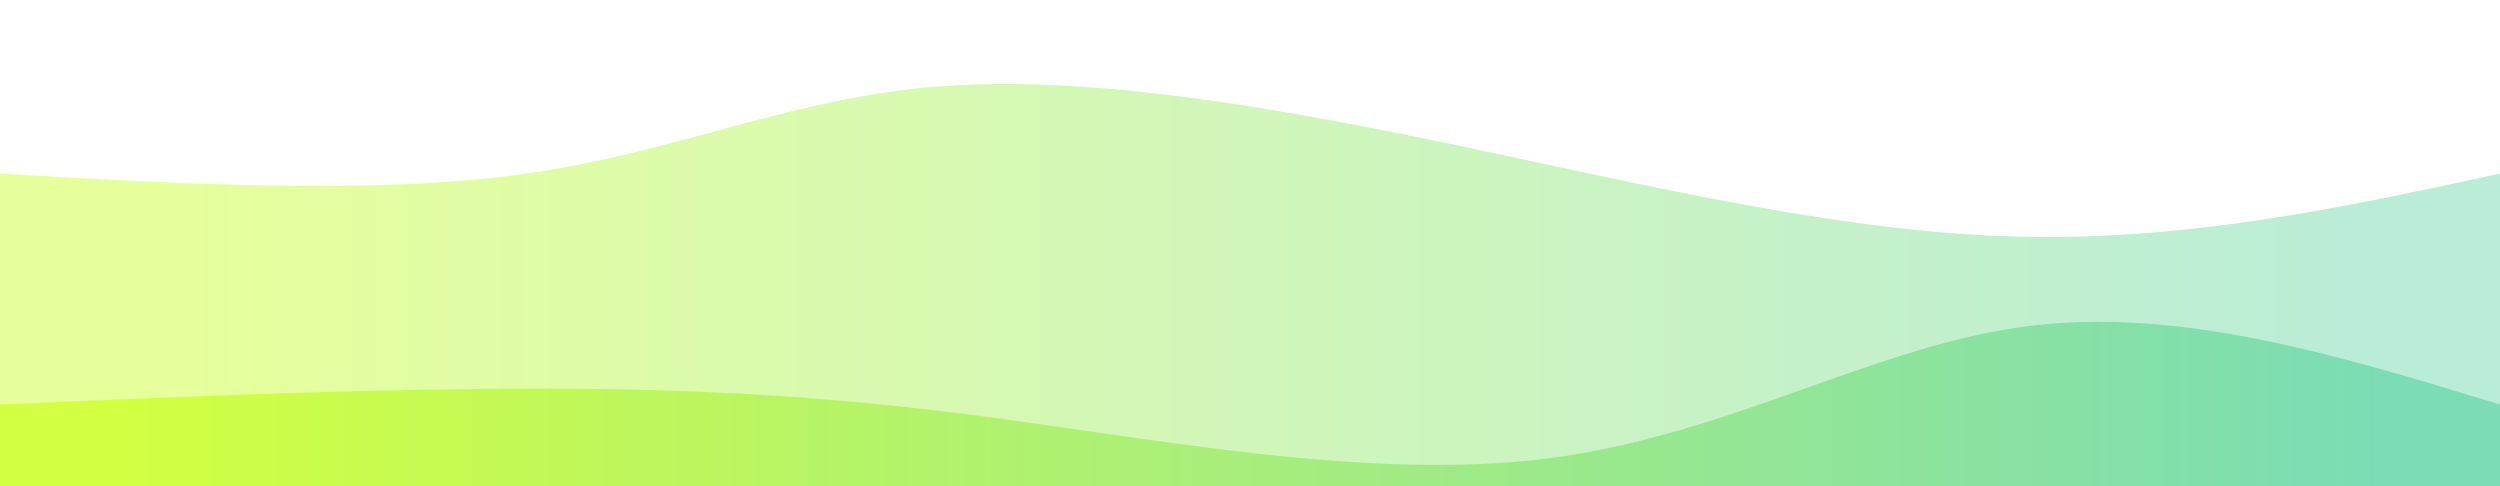 <svg width="100%" height="100%" id="svg" viewBox="0 0 1440 280" xmlns="http://www.w3.org/2000/svg" class="transition duration-300 ease-in-out delay-150"><style>
          .path-0{
            animation:pathAnim-0 4s;
            animation-timing-function: linear;
            animation-iteration-count: infinite;
          }
          @keyframes pathAnim-0{
            0%{
              d: path("M 0,400 L 0,100 C 108.22,106.144 216.44,112.287 303,100 C 389.56,87.713 454.459,56.995 538,50 C 621.541,43.005 723.722,59.732 831,82 C 938.278,104.268 1050.651,132.077 1153,136 C 1255.349,139.923 1347.675,119.962 1440,100 L 1440,400 L 0,400 Z");
            }
            25%{
              d: path("M 0,400 L 0,100 C 129.933,77.656 259.866,55.311 339,52 C 418.134,48.689 446.469,64.411 532,75 C 617.531,85.589 760.258,91.043 881,85 C 1001.742,78.957 1100.498,61.416 1190,62 C 1279.502,62.584 1359.751,81.292 1440,100 L 1440,400 L 0,400 Z");
            }
            50%{
              d: path("M 0,400 L 0,100 C 121.579,113.703 243.158,127.407 331,126 C 418.842,124.593 472.947,108.077 548,112 C 623.053,115.923 719.053,140.287 826,134 C 932.947,127.713 1050.842,90.775 1155,80 C 1259.158,69.225 1349.579,84.612 1440,100 L 1440,400 L 0,400 Z");
            }
            75%{
              d: path("M 0,400 L 0,100 C 93.789,123.675 187.579,147.349 283,147 C 378.421,146.651 475.474,122.278 580,106 C 684.526,89.722 796.526,81.541 894,73 C 991.474,64.459 1074.421,55.56 1163,60 C 1251.579,64.44 1345.789,82.22 1440,100 L 1440,400 L 0,400 Z");
            }
            100%{
              d: path("M 0,400 L 0,100 C 108.22,106.144 216.44,112.287 303,100 C 389.56,87.713 454.459,56.995 538,50 C 621.541,43.005 723.722,59.732 831,82 C 938.278,104.268 1050.651,132.077 1153,136 C 1255.349,139.923 1347.675,119.962 1440,100 L 1440,400 L 0,400 Z");
            }
          }</style><defs><linearGradient id="gradient" x1="0%" y1="50%" x2="100%" y2="50%"><stop offset="5%" stop-color="#d2ff41"></stop><stop offset="95%" stop-color="#7bdcb5"></stop></linearGradient></defs><path d="M 0,400 L 0,100 C 108.22,106.144 216.44,112.287 303,100 C 389.56,87.713 454.459,56.995 538,50 C 621.541,43.005 723.722,59.732 831,82 C 938.278,104.268 1050.651,132.077 1153,136 C 1255.349,139.923 1347.675,119.962 1440,100 L 1440,400 L 0,400 Z" stroke="none" stroke-width="0" fill="url(#gradient)" fill-opacity="0.53" class="transition-all duration-300 ease-in-out delay-150 path-0"></path><style>
          .path-1{
            animation:pathAnim-1 4s;
            animation-timing-function: linear;
            animation-iteration-count: infinite;
          }
          @keyframes pathAnim-1{
            0%{
              d: path("M 0,400 L 0,233 C 93.866,228.933 187.732,224.866 278,224 C 368.268,223.134 454.938,225.469 560,239 C 665.062,252.531 788.517,277.258 892,264 C 995.483,250.742 1078.995,199.498 1167,188 C 1255.005,176.502 1347.502,204.751 1440,233 L 1440,400 L 0,400 Z");
            }
            25%{
              d: path("M 0,400 L 0,233 C 114.871,252.148 229.742,271.297 322,270 C 414.258,268.703 483.904,246.962 564,229 C 644.096,211.038 734.641,196.856 840,203 C 945.359,209.144 1065.531,235.612 1168,244 C 1270.469,252.388 1355.234,242.694 1440,233 L 1440,400 L 0,400 Z");
            }
            50%{
              d: path("M 0,400 L 0,233 C 70.957,235.115 141.914,237.23 246,241 C 350.086,244.77 487.301,250.196 598,262 C 708.699,273.804 792.88,291.986 878,280 C 963.12,268.014 1049.177,225.861 1143,213 C 1236.823,200.139 1338.411,216.569 1440,233 L 1440,400 L 0,400 Z");
            }
            75%{
              d: path("M 0,400 L 0,233 C 77.952,232.187 155.904,231.373 267,230 C 378.096,228.627 522.335,226.694 629,217 C 735.665,207.306 804.756,189.852 873,205 C 941.244,220.148 1008.641,267.9 1103,278 C 1197.359,288.1 1318.679,260.55 1440,233 L 1440,400 L 0,400 Z");
            }
            100%{
              d: path("M 0,400 L 0,233 C 93.866,228.933 187.732,224.866 278,224 C 368.268,223.134 454.938,225.469 560,239 C 665.062,252.531 788.517,277.258 892,264 C 995.483,250.742 1078.995,199.498 1167,188 C 1255.005,176.502 1347.502,204.751 1440,233 L 1440,400 L 0,400 Z");
            }
          }</style><defs><linearGradient id="gradient" x1="0%" y1="50%" x2="100%" y2="50%"><stop offset="5%" stop-color="#d2ff41"></stop><stop offset="95%" stop-color="#7bdcb5"></stop></linearGradient></defs><path d="M 0,400 L 0,233 C 93.866,228.933 187.732,224.866 278,224 C 368.268,223.134 454.938,225.469 560,239 C 665.062,252.531 788.517,277.258 892,264 C 995.483,250.742 1078.995,199.498 1167,188 C 1255.005,176.502 1347.502,204.751 1440,233 L 1440,400 L 0,400 Z" stroke="none" stroke-width="0" fill="url(#gradient)" fill-opacity="1" class="transition-all duration-300 ease-in-out delay-150 path-1"></path></svg>